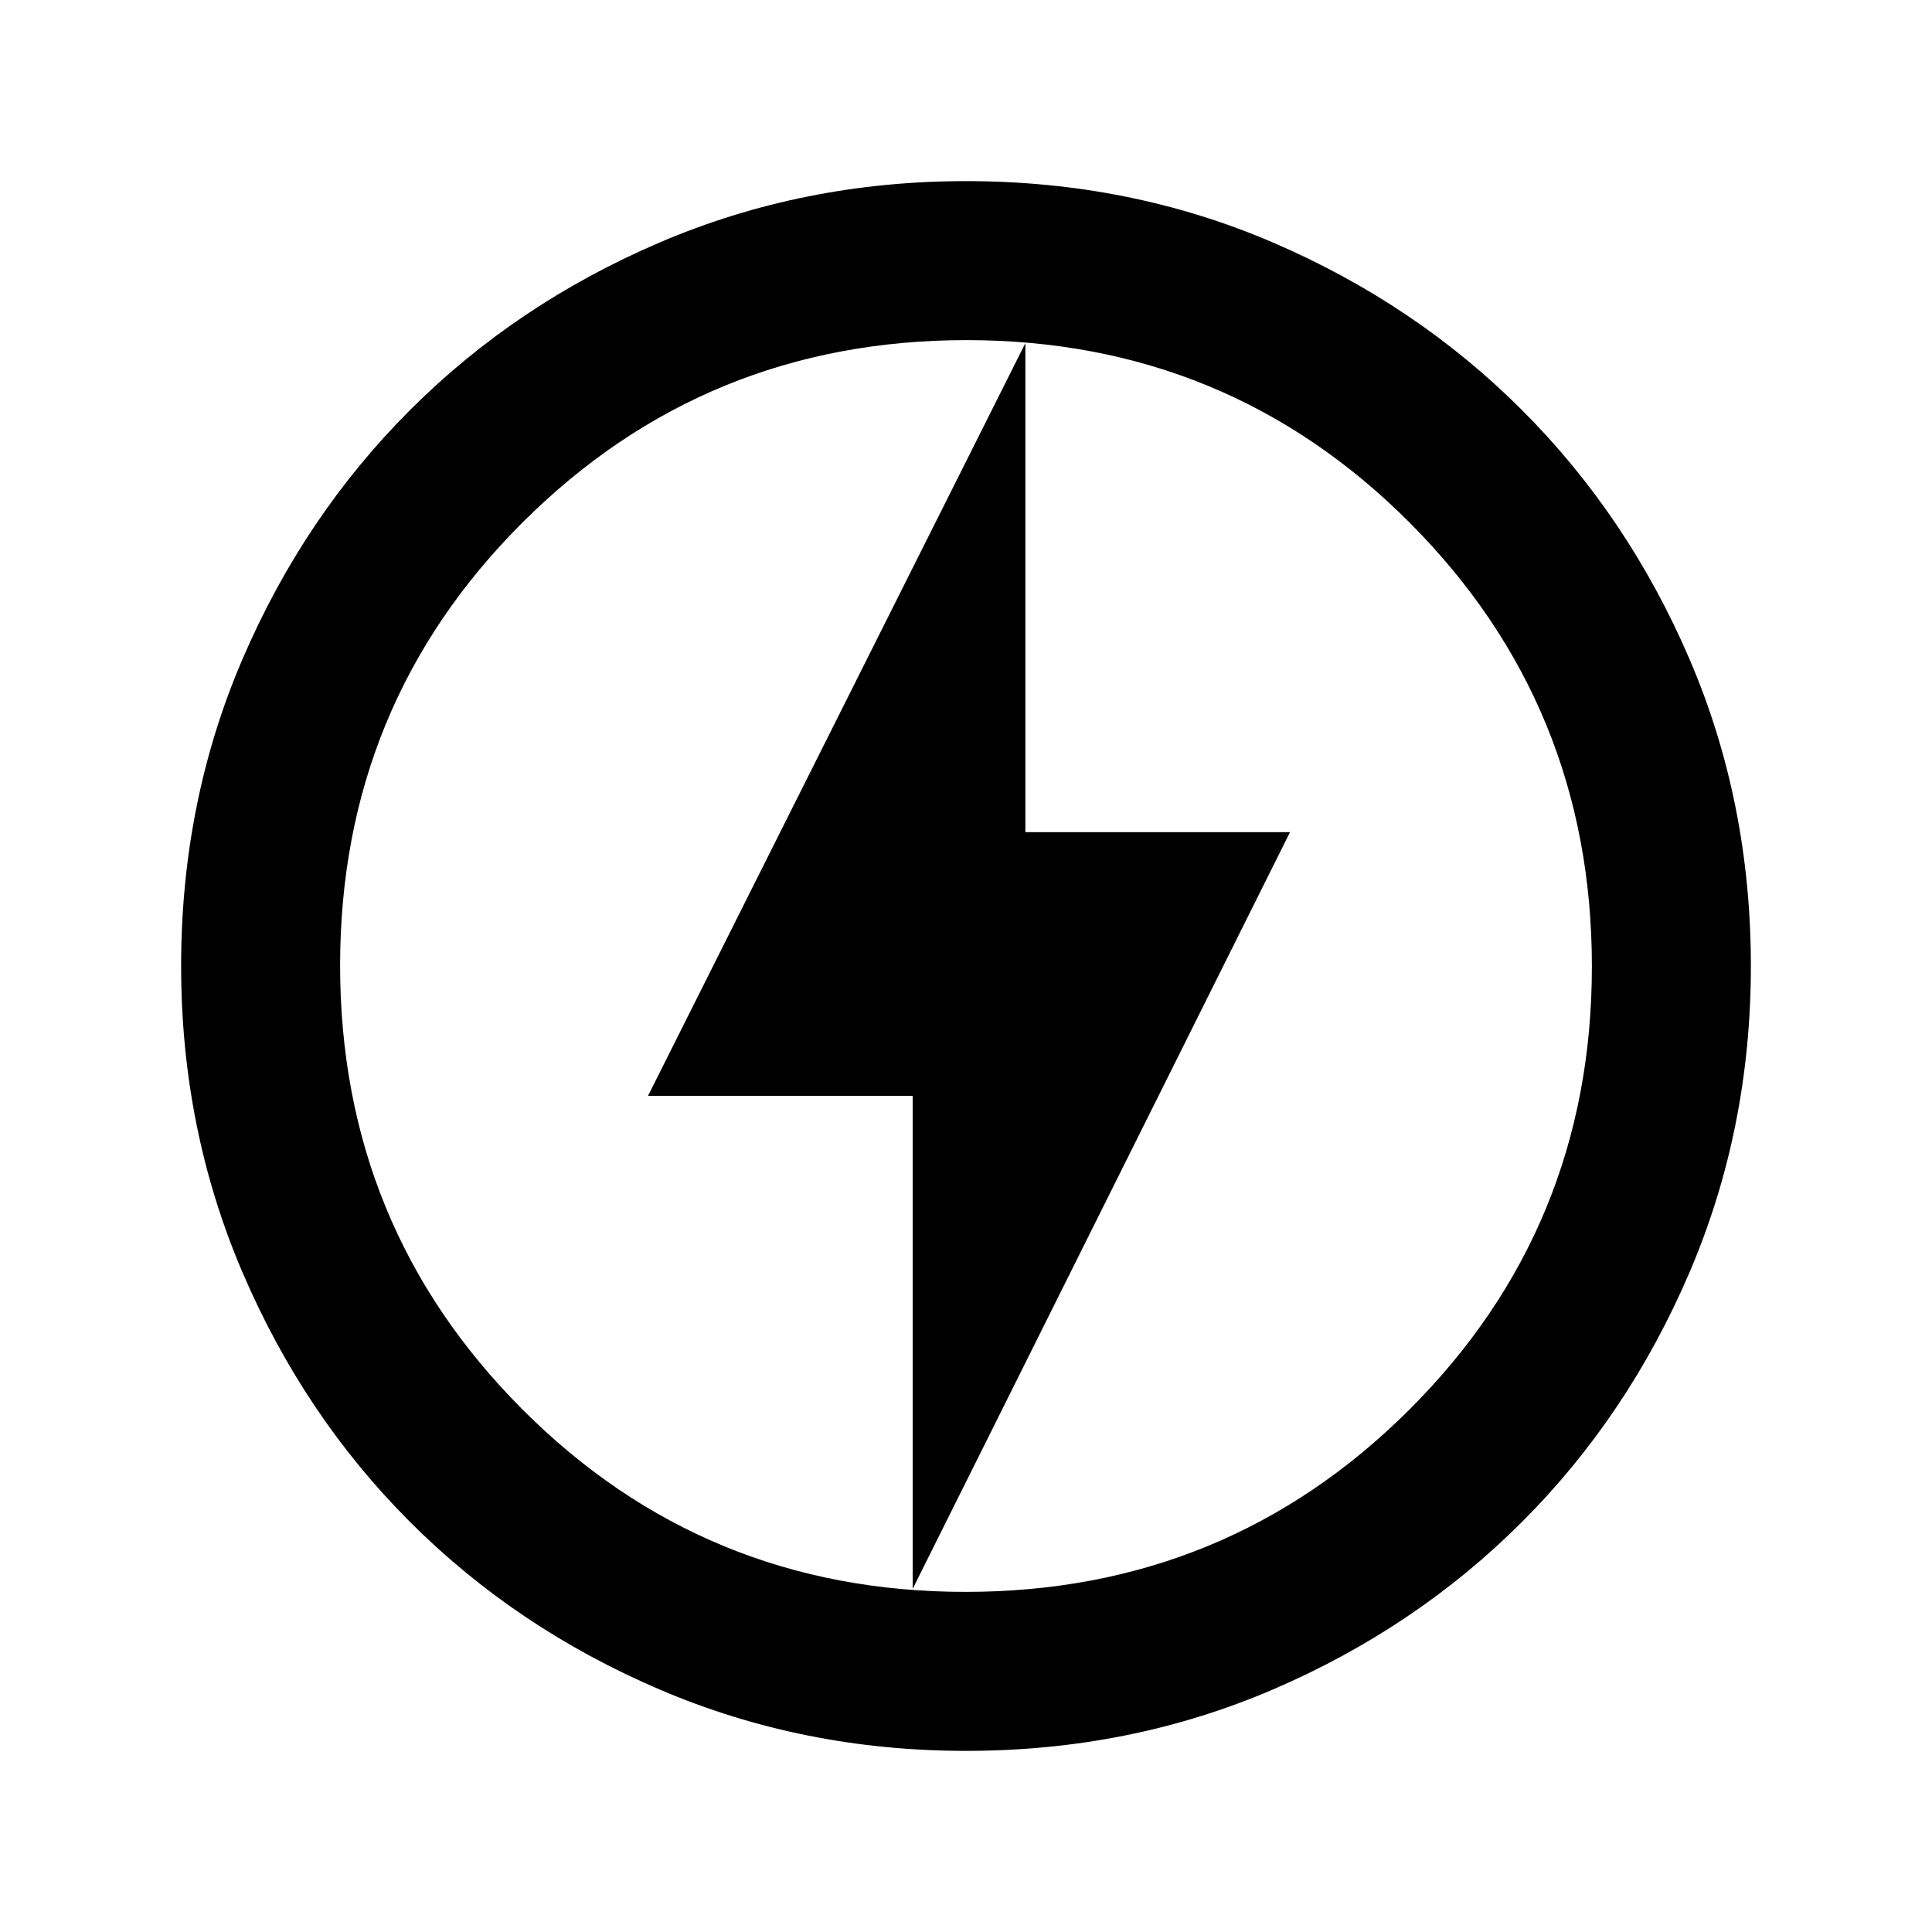 <svg xmlns="http://www.w3.org/2000/svg" height="20" viewBox="0 -960 960 960" width="20"><path d="m453.5-170.5 187.5-376H509.5v-243L322-415.5h131.5v245ZM480-90q-81.01 0-152.25-30.5-71.25-30.5-124-83.25t-83.25-124Q90-398.99 90-480q0-81.5 30.5-152.5t83.25-123.75q52.75-52.75 124-83.25Q398.99-870 480-870q81.5 0 152.5 30.5t123.75 83.25Q809-703.5 839.5-632.5T870-480q0 81.01-30.5 152.25-30.5 71.25-83.25 124T632.5-120.5Q561.5-90 480-90Zm0-389Zm-.24 310q129.74 0 220.49-90.51T791-479.76q0-129.74-90.51-220.49T480.24-791q-129.74 0-220.49 90.51T169-480.24q0 129.74 90.51 220.49T479.76-169Z"/></svg>